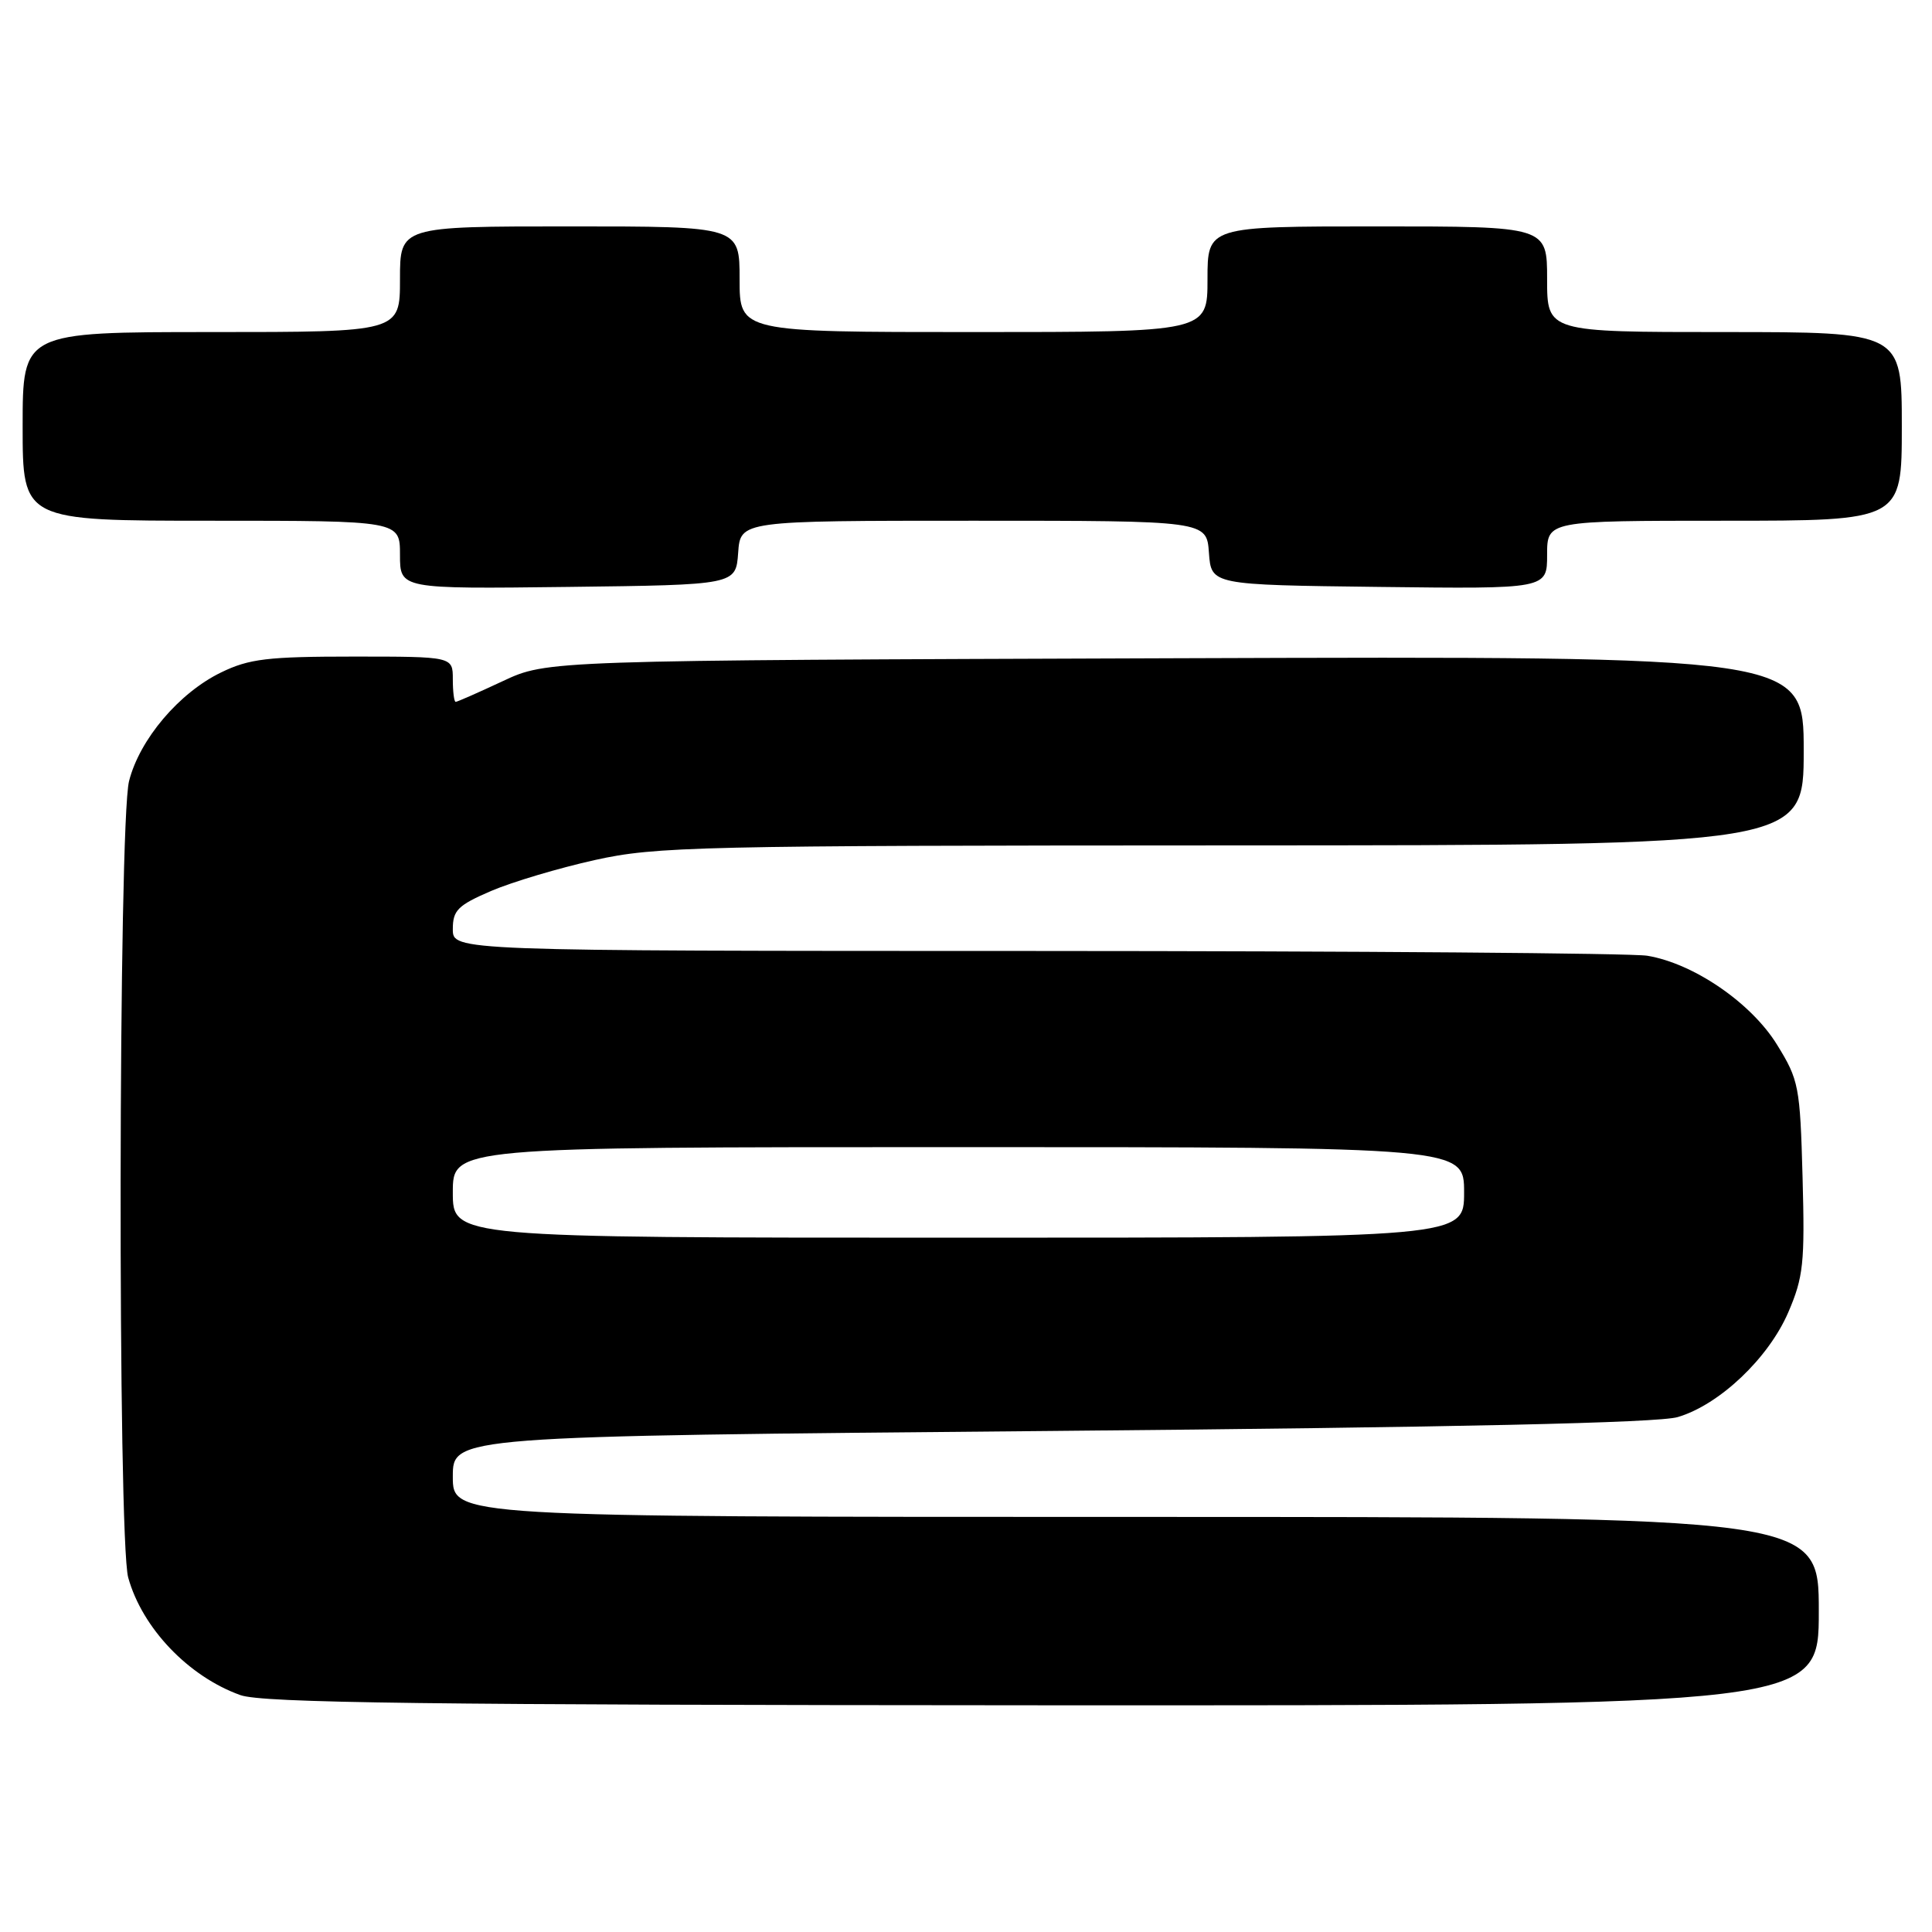 <?xml version="1.0" encoding="UTF-8" standalone="no"?>
<!DOCTYPE svg PUBLIC "-//W3C//DTD SVG 1.1//EN" "http://www.w3.org/Graphics/SVG/1.1/DTD/svg11.dtd" >
<svg xmlns="http://www.w3.org/2000/svg" xmlns:xlink="http://www.w3.org/1999/xlink" version="1.1" viewBox="0 0 256 256">
 <g >
 <path fill="currentColor"
d=" M 241.00 213.50 C 241.00 201.00 241.00 201.00 150.50 201.00 C 60.00 201.00 60.00 201.00 60.00 195.66 C 60.00 190.31 60.00 190.31 139.25 189.61 C 193.08 189.13 219.72 188.54 222.31 187.77 C 227.83 186.14 234.34 179.97 236.96 173.88 C 238.96 169.22 239.16 167.37 238.85 156.01 C 238.52 143.93 238.36 143.11 235.46 138.42 C 232.05 132.89 224.42 127.66 218.27 126.64 C 216.20 126.30 179.74 126.02 137.25 126.01 C 60.00 126.00 60.00 126.00 60.00 123.12 C 60.00 120.62 60.66 119.96 65.07 118.06 C 67.87 116.86 74.05 115.02 78.82 113.96 C 86.95 112.16 92.30 112.04 163.25 112.02 C 239.00 112.00 239.00 112.00 239.00 99.47 C 239.00 86.94 239.00 86.94 155.75 87.22 C 72.50 87.50 72.50 87.50 66.63 90.25 C 63.40 91.76 60.59 93.00 60.38 93.00 C 60.17 93.00 60.00 91.65 60.00 90.00 C 60.00 87.00 60.00 87.00 46.82 87.00 C 35.49 87.00 33.02 87.29 29.32 89.09 C 23.73 91.79 18.50 97.97 17.10 103.50 C 15.68 109.15 15.58 203.96 16.99 209.04 C 18.85 215.74 24.98 222.15 31.85 224.61 C 34.76 225.65 56.44 225.92 138.25 225.96 C 241.00 226.00 241.00 226.00 241.00 213.50 Z  M 97.81 73.25 C 98.11 69.00 98.11 69.00 129.00 69.00 C 159.89 69.00 159.89 69.00 160.19 73.25 C 160.50 77.50 160.50 77.50 182.75 77.77 C 205.00 78.04 205.00 78.04 205.00 73.52 C 205.00 69.00 205.00 69.00 228.50 69.00 C 252.00 69.00 252.00 69.00 252.00 56.50 C 252.00 44.00 252.00 44.00 228.50 44.00 C 205.00 44.00 205.00 44.00 205.00 37.00 C 205.00 30.00 205.00 30.00 182.50 30.00 C 160.00 30.00 160.00 30.00 160.00 37.00 C 160.00 44.00 160.00 44.00 129.00 44.00 C 98.00 44.00 98.00 44.00 98.00 37.00 C 98.00 30.00 98.00 30.00 75.50 30.00 C 53.00 30.00 53.00 30.00 53.00 37.00 C 53.00 44.00 53.00 44.00 28.00 44.00 C 3.00 44.00 3.00 44.00 3.00 56.50 C 3.00 69.00 3.00 69.00 28.00 69.00 C 53.00 69.00 53.00 69.00 53.00 73.52 C 53.00 78.04 53.00 78.04 75.25 77.77 C 97.50 77.50 97.50 77.50 97.81 73.25 Z  M 60.00 158.00 C 60.00 152.00 60.00 152.00 127.00 152.00 C 194.00 152.00 194.00 152.00 194.00 158.00 C 194.00 164.00 194.00 164.00 127.00 164.00 C 60.00 164.00 60.00 164.00 60.00 158.00 Z "/>
</g>
</svg>